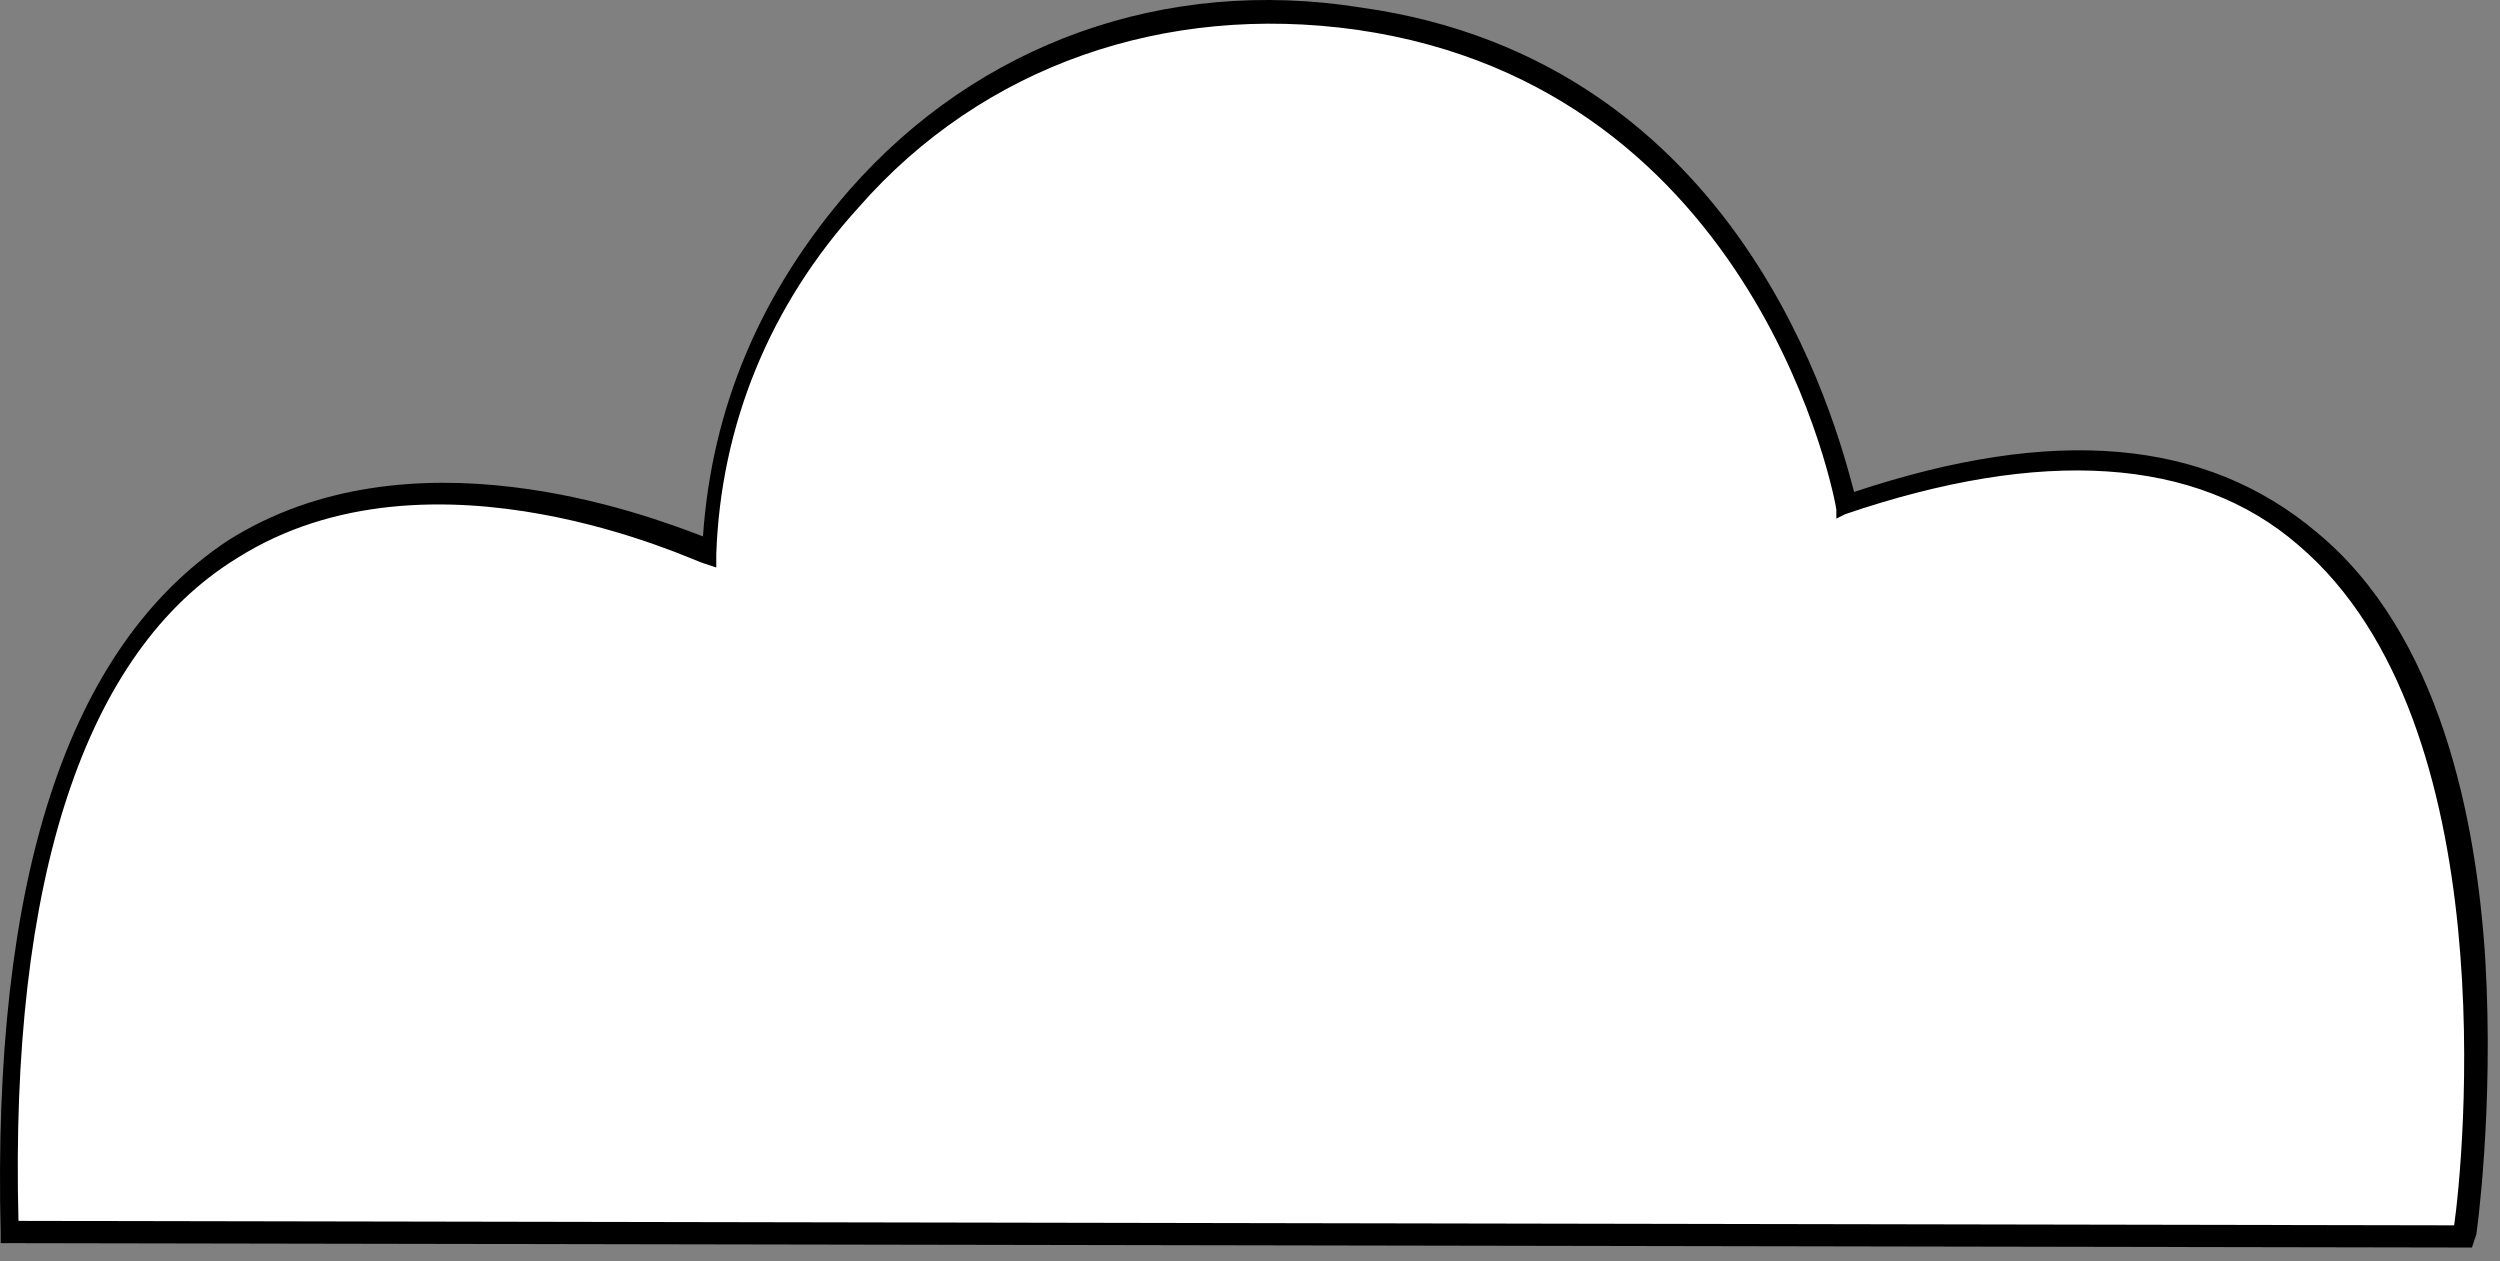 <svg width="113" height="57" viewBox="0 0 113 57" fill="none" xmlns="http://www.w3.org/2000/svg">
<rect x="0" y="0" width="113" height="57" fill="#808080" stroke="none"/>
<path d="M0.434 55.586L111.329 55.787C111.329 55.787 118.16 10.986 83.404 22.639C83.404 22.639 80.19 3.151 61.507 0.54C53.27 -0.666 44.631 1.946 38.604 8.776C35.189 12.594 32.376 17.817 32.175 24.648C32.175 24.848 -0.973 8.576 0.434 55.586Z" fill="white"/>
<path d="M111.731 56.389L0.032 56.189V55.787C-0.37 39.715 3.045 29.268 10.278 24.447C18.514 19.223 29.162 23.241 31.774 24.246C32.175 18.42 34.385 13.196 38.403 8.576C44.229 1.946 52.667 -1.067 61.507 0.339C78.784 2.75 83.003 19.223 83.806 22.237C92.847 19.223 99.677 19.826 104.7 24.045C110.325 28.666 111.932 37.103 112.334 43.331C112.736 50.162 111.932 55.787 111.932 55.787L111.731 56.389ZM0.835 55.184L110.928 55.385C111.329 52.572 113.338 32.684 103.896 24.648C99.275 20.63 92.244 20.228 83.404 23.241L83.003 23.442V23.04C83.003 22.84 79.588 3.955 61.306 1.343C52.667 0.138 44.43 2.951 38.805 9.379C34.787 13.799 32.577 19.223 32.376 25.049V25.652L31.774 25.451C31.573 25.451 19.519 19.625 10.679 25.25C3.849 29.469 0.434 39.715 0.835 55.184Z" fill="black"/>
</svg>

